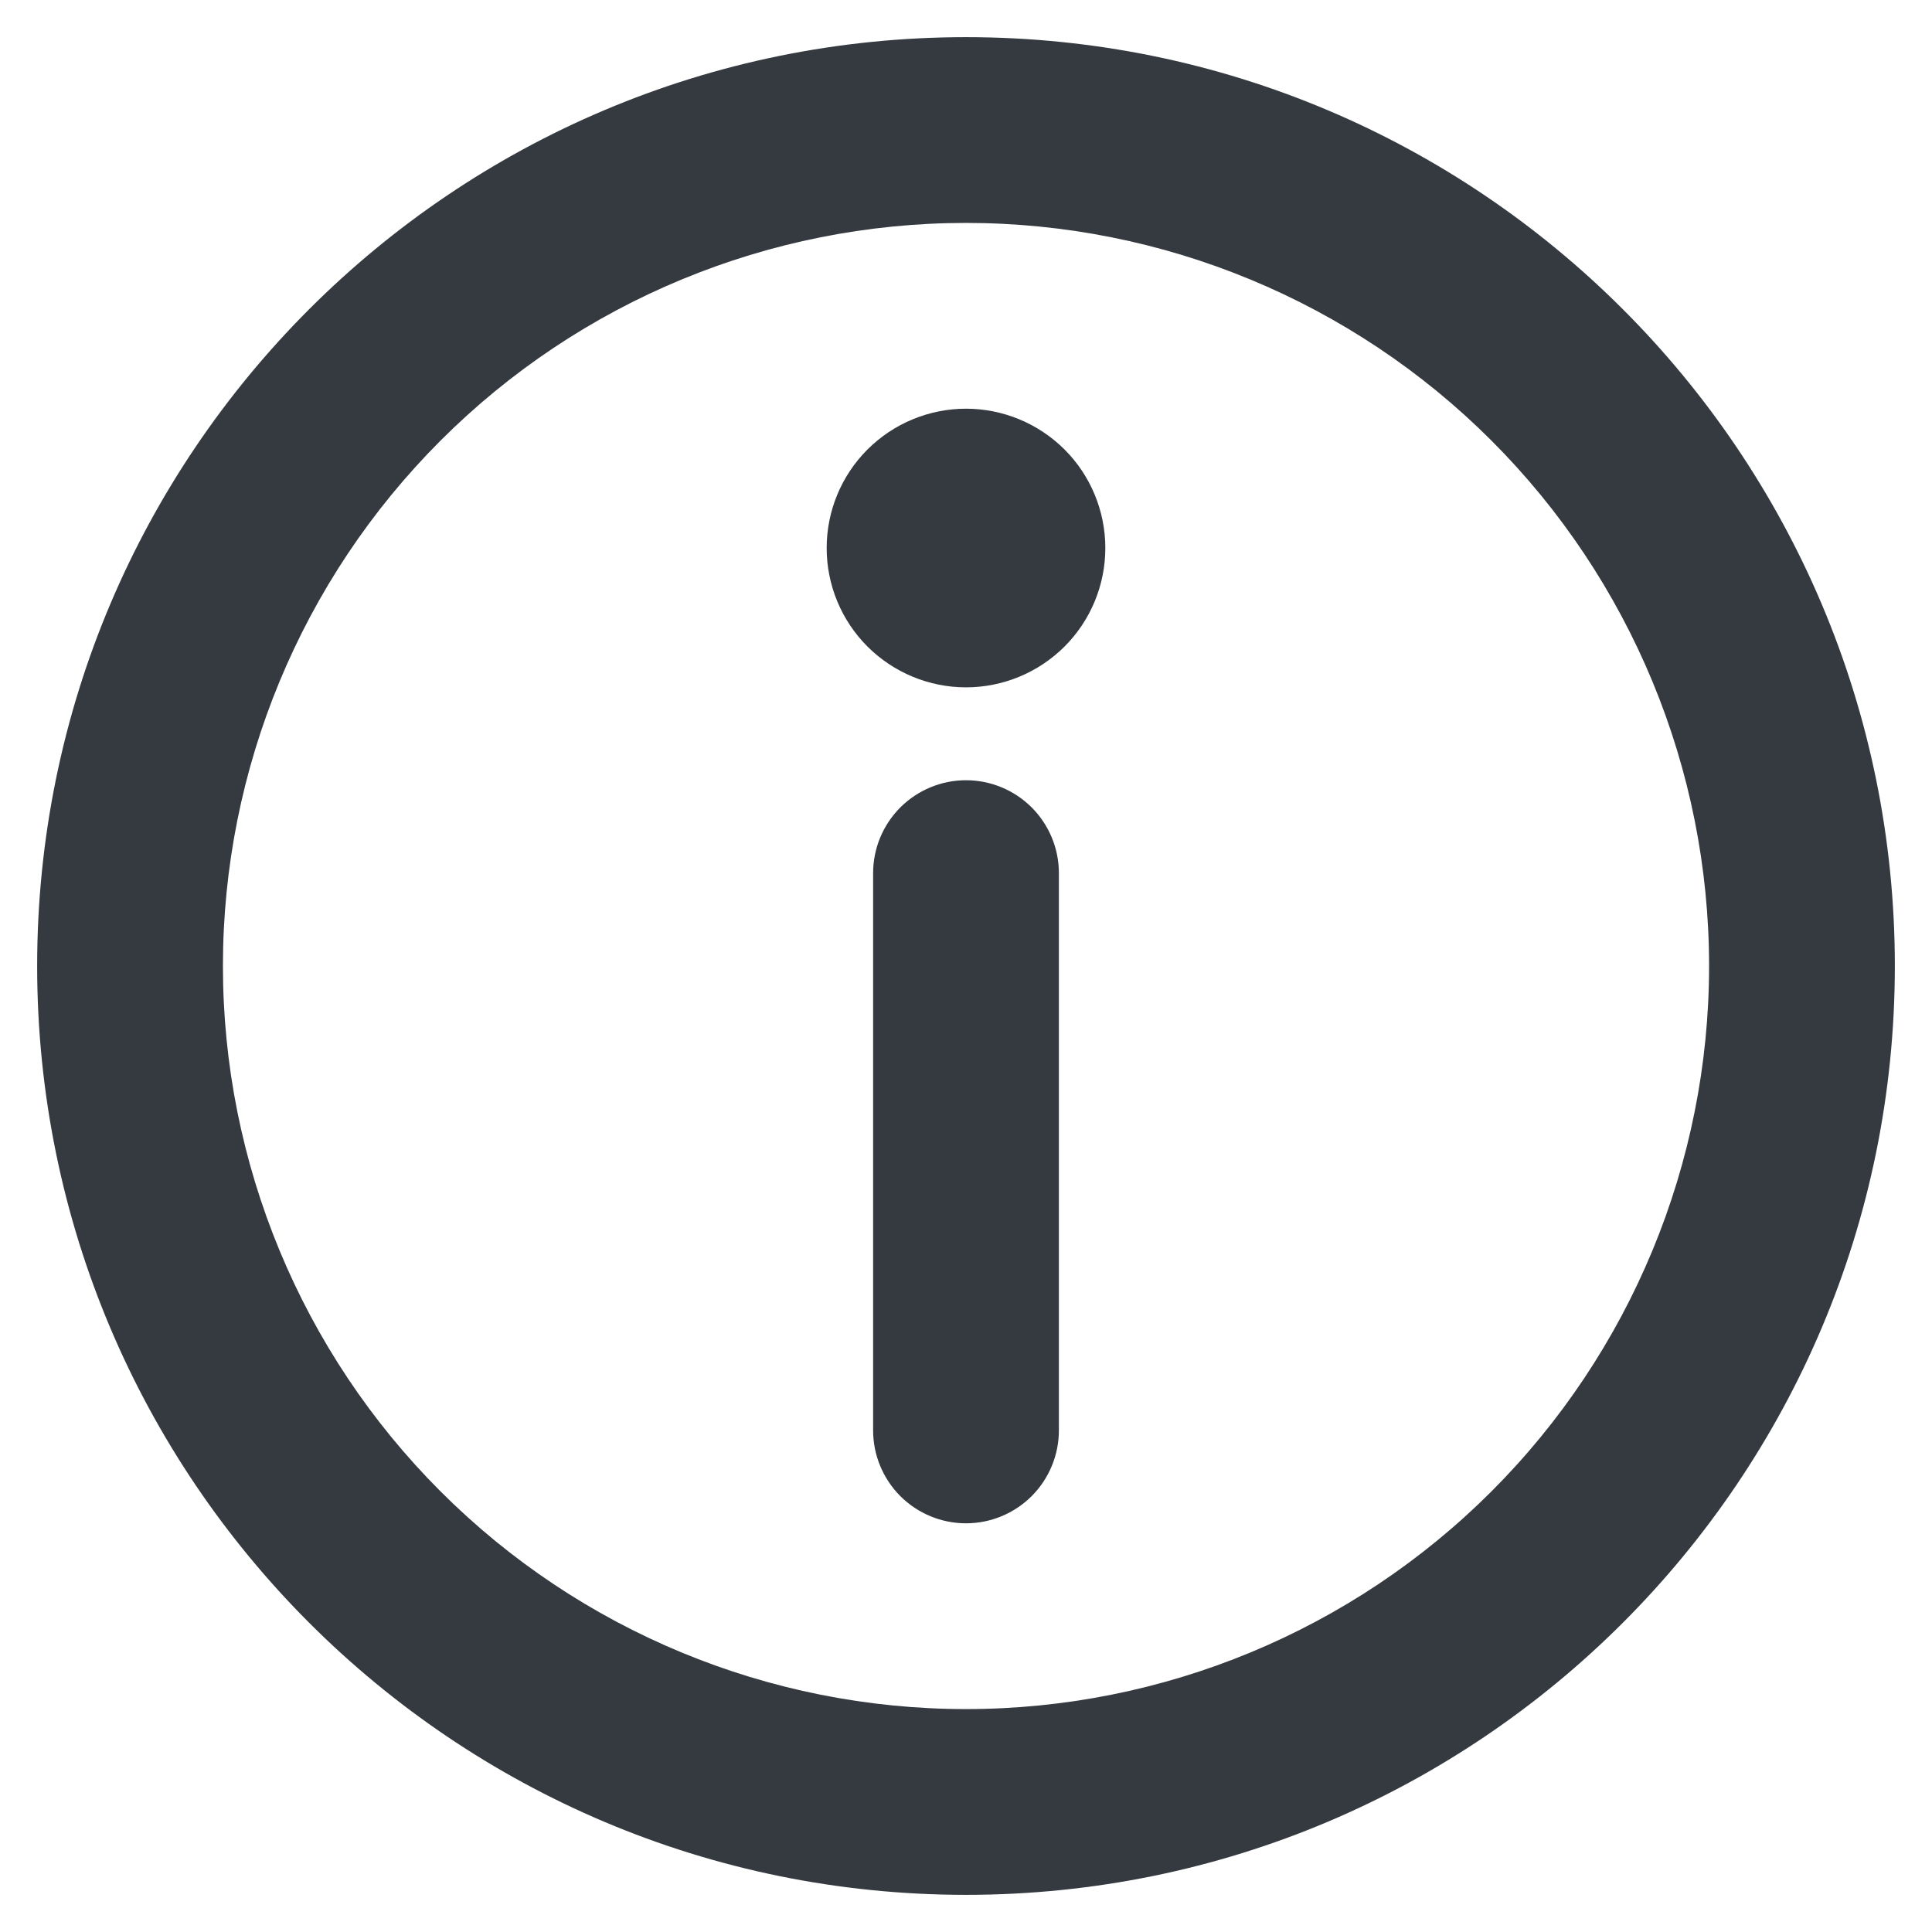 <svg width="26" height="26" viewBox="0 0 26 26" fill="none" xmlns="http://www.w3.org/2000/svg">
<path d="M13 3C10.348 3 7.804 4.054 5.929 5.929C4.054 7.804 3 10.348 3 13C3 15.652 4.054 18.196 5.929 20.071C7.804 21.946 10.348 23 13 23C15.652 23 18.196 21.946 20.071 20.071C21.946 18.196 23 15.652 23 13C23 10.348 21.946 7.804 20.071 5.929C18.196 4.054 15.652 3 13 3ZM0.5 13C0.5 6.096 6.096 0.5 13 0.5C19.904 0.5 25.5 6.096 25.5 13C25.5 19.904 19.904 25.5 13 25.5C6.096 25.5 0.5 19.904 0.5 13Z" fill="#343A40"/>
<path d="M13 10.5C13.332 10.5 13.649 10.632 13.884 10.866C14.118 11.101 14.25 11.418 14.25 11.75V19.25C14.25 19.581 14.118 19.899 13.884 20.134C13.649 20.368 13.332 20.5 13 20.5C12.668 20.5 12.351 20.368 12.116 20.134C11.882 19.899 11.75 19.581 11.75 19.25V11.75C11.75 11.418 11.882 11.101 12.116 10.866C12.351 10.632 12.668 10.5 13 10.5ZM14.875 7.375C14.875 7.872 14.678 8.349 14.326 8.701C13.974 9.052 13.497 9.25 13 9.25C12.503 9.25 12.026 9.052 11.674 8.701C11.322 8.349 11.125 7.872 11.125 7.375C11.125 6.878 11.322 6.401 11.674 6.049C12.026 5.698 12.503 5.5 13 5.5C13.497 5.5 13.974 5.698 14.326 6.049C14.678 6.401 14.875 6.878 14.875 7.375Z" fill="#343A40"/>
</svg>
